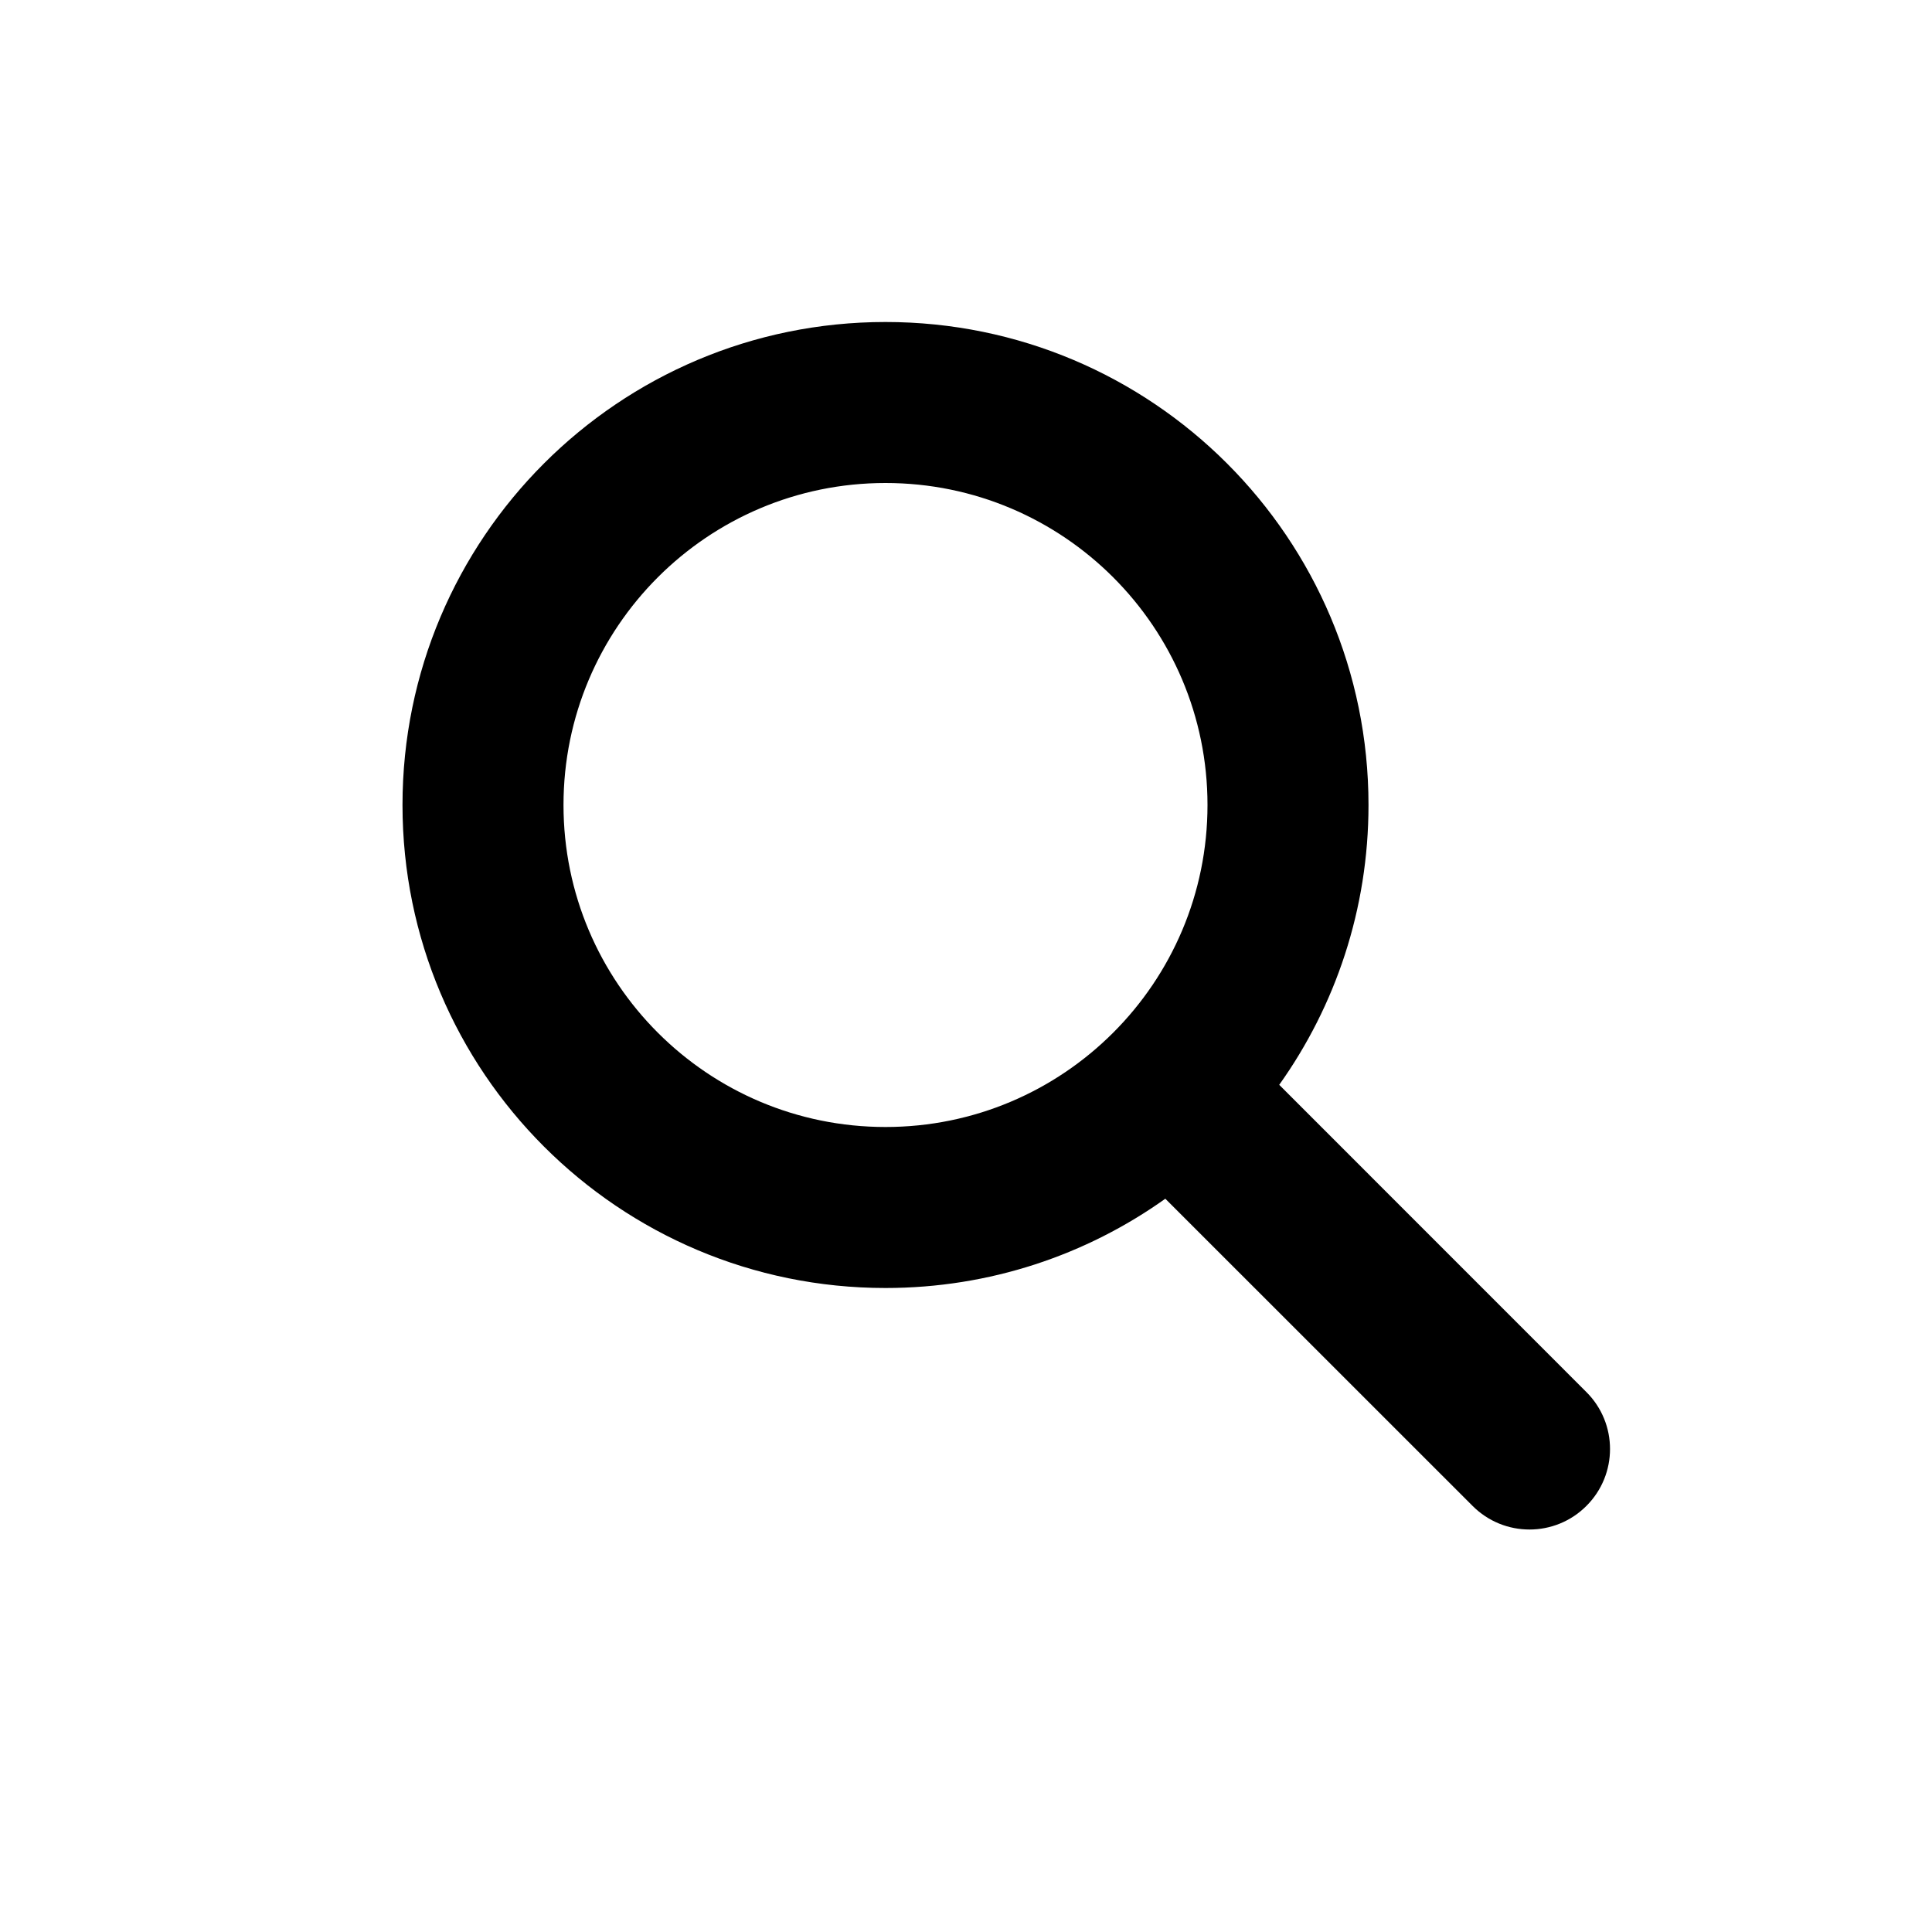 <svg viewBox="0 0 24 24"><path fill-rule="evenodd" d="M11 6C8.791 6 7 7.791 7 10C7 12.209 8.791 14 11 14C13.209 14 15 12.209 15 10C15 7.791 13.209 6 11 6ZM5 10C5 6.686 7.686 4 11 4C14.314 4 17 6.686 17 10C17 11.296 16.589 12.496 15.891 13.476L19.707 17.293C20.098 17.683 20.098 18.317 19.707 18.707C19.317 19.098 18.683 19.098 18.293 18.707L14.476 14.891C13.496 15.589 12.296 16 11 16C7.686 16 5 13.314 5 10Z" clip-rule="evenodd"/></svg>